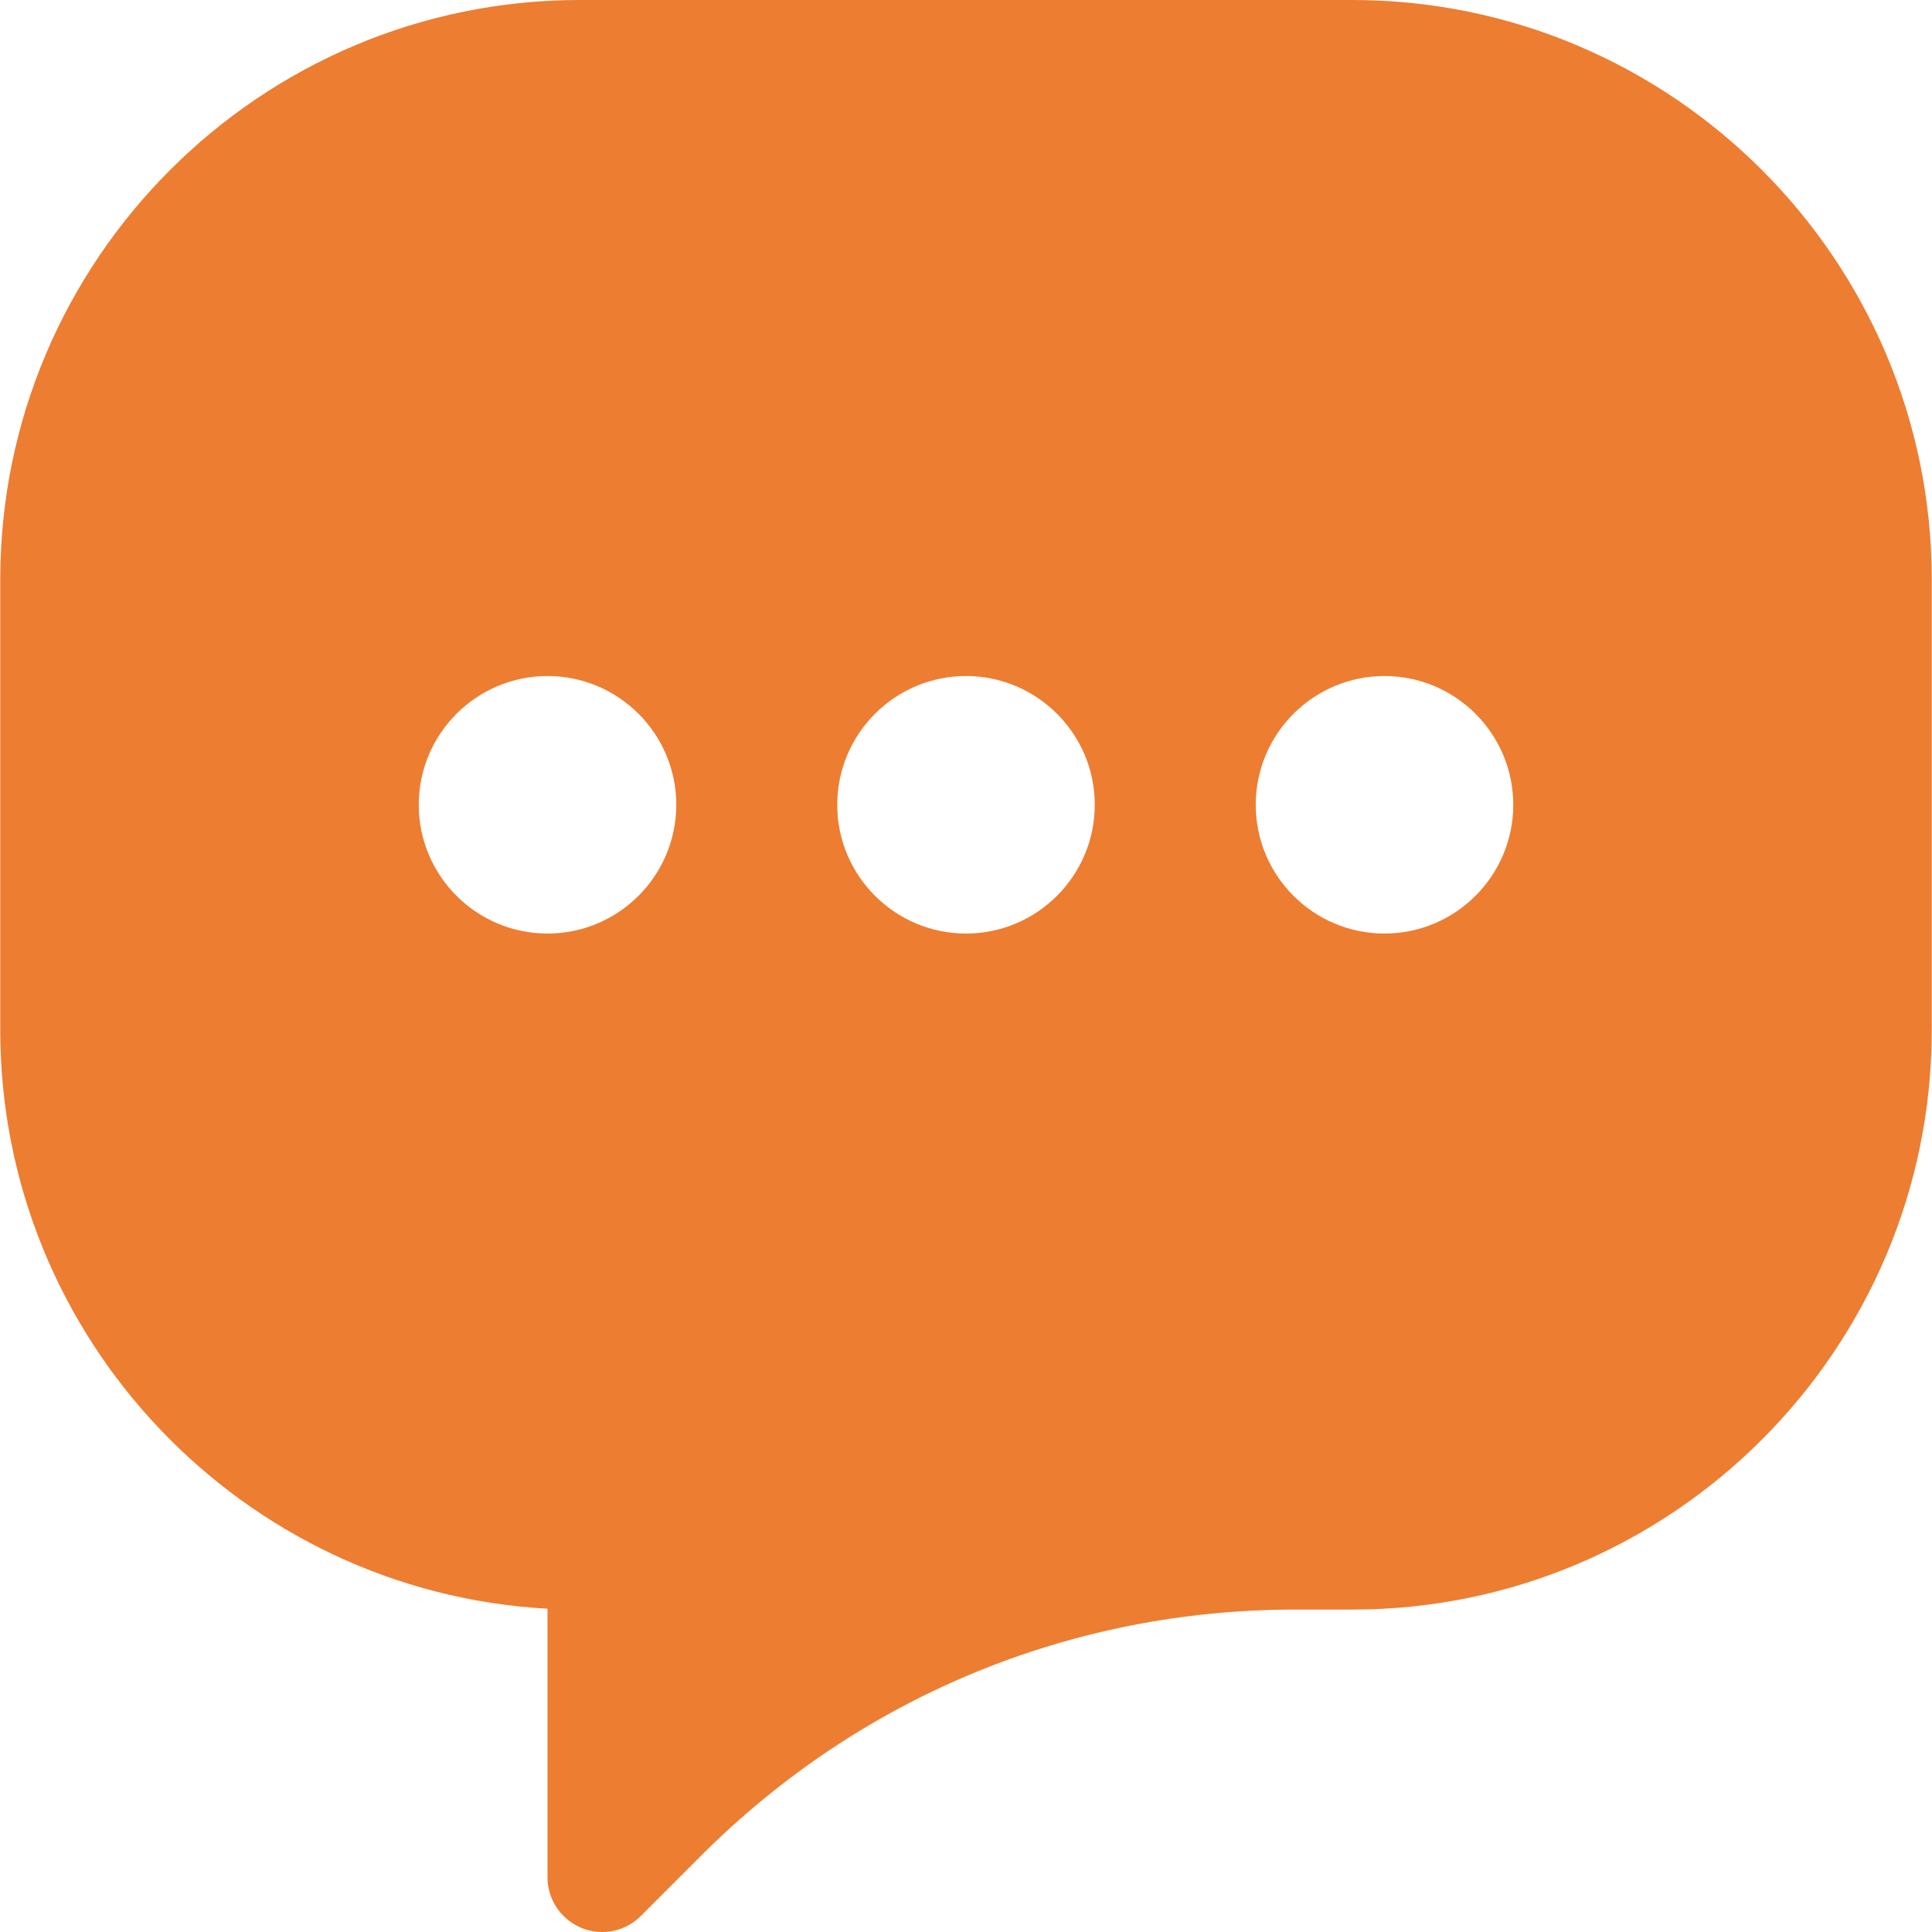 <svg viewBox="0 0 60.016 60.016" xmlns="http://www.w3.org/2000/svg" xmlns:xlink="http://www.w3.org/1999/xlink" id="Capa_1" overflow="hidden"><path d="M42.008 0 18.008 0C8.083 0 0.008 8.075 0.008 18L0.008 32C0.008 41.59 7.546 49.452 17.008 49.973L17.008 58.317C17.008 59.254 17.772 60.016 18.711 60.016 19.16 60.016 19.585 59.838 19.906 59.517L21.782 57.641C26.708 52.714 33.259 50 40.227 50L42.008 50C51.933 50 60.008 41.925 60.008 32L60.008 18C60.008 8.075 51.933 0 42.008 0ZM17.008 29C14.802 29 13.008 27.206 13.008 25 13.008 22.794 14.802 21 17.008 21 19.214 21 21.008 22.794 21.008 25 21.008 27.206 19.213 29 17.008 29ZM30.008 29C27.802 29 26.008 27.206 26.008 25 26.008 22.794 27.802 21 30.008 21 32.214 21 34.008 22.794 34.008 25 34.008 27.206 32.213 29 30.008 29ZM43.008 29C40.802 29 39.008 27.206 39.008 25 39.008 22.794 40.802 21 43.008 21 45.214 21 47.008 22.794 47.008 25 47.008 27.206 45.213 29 43.008 29Z" fill="#ED7D31"/><g></g><g></g><g></g><g></g><g></g><g></g><g></g><g></g><g></g><g></g><g></g><g></g><g></g><g></g><g></g></svg>
